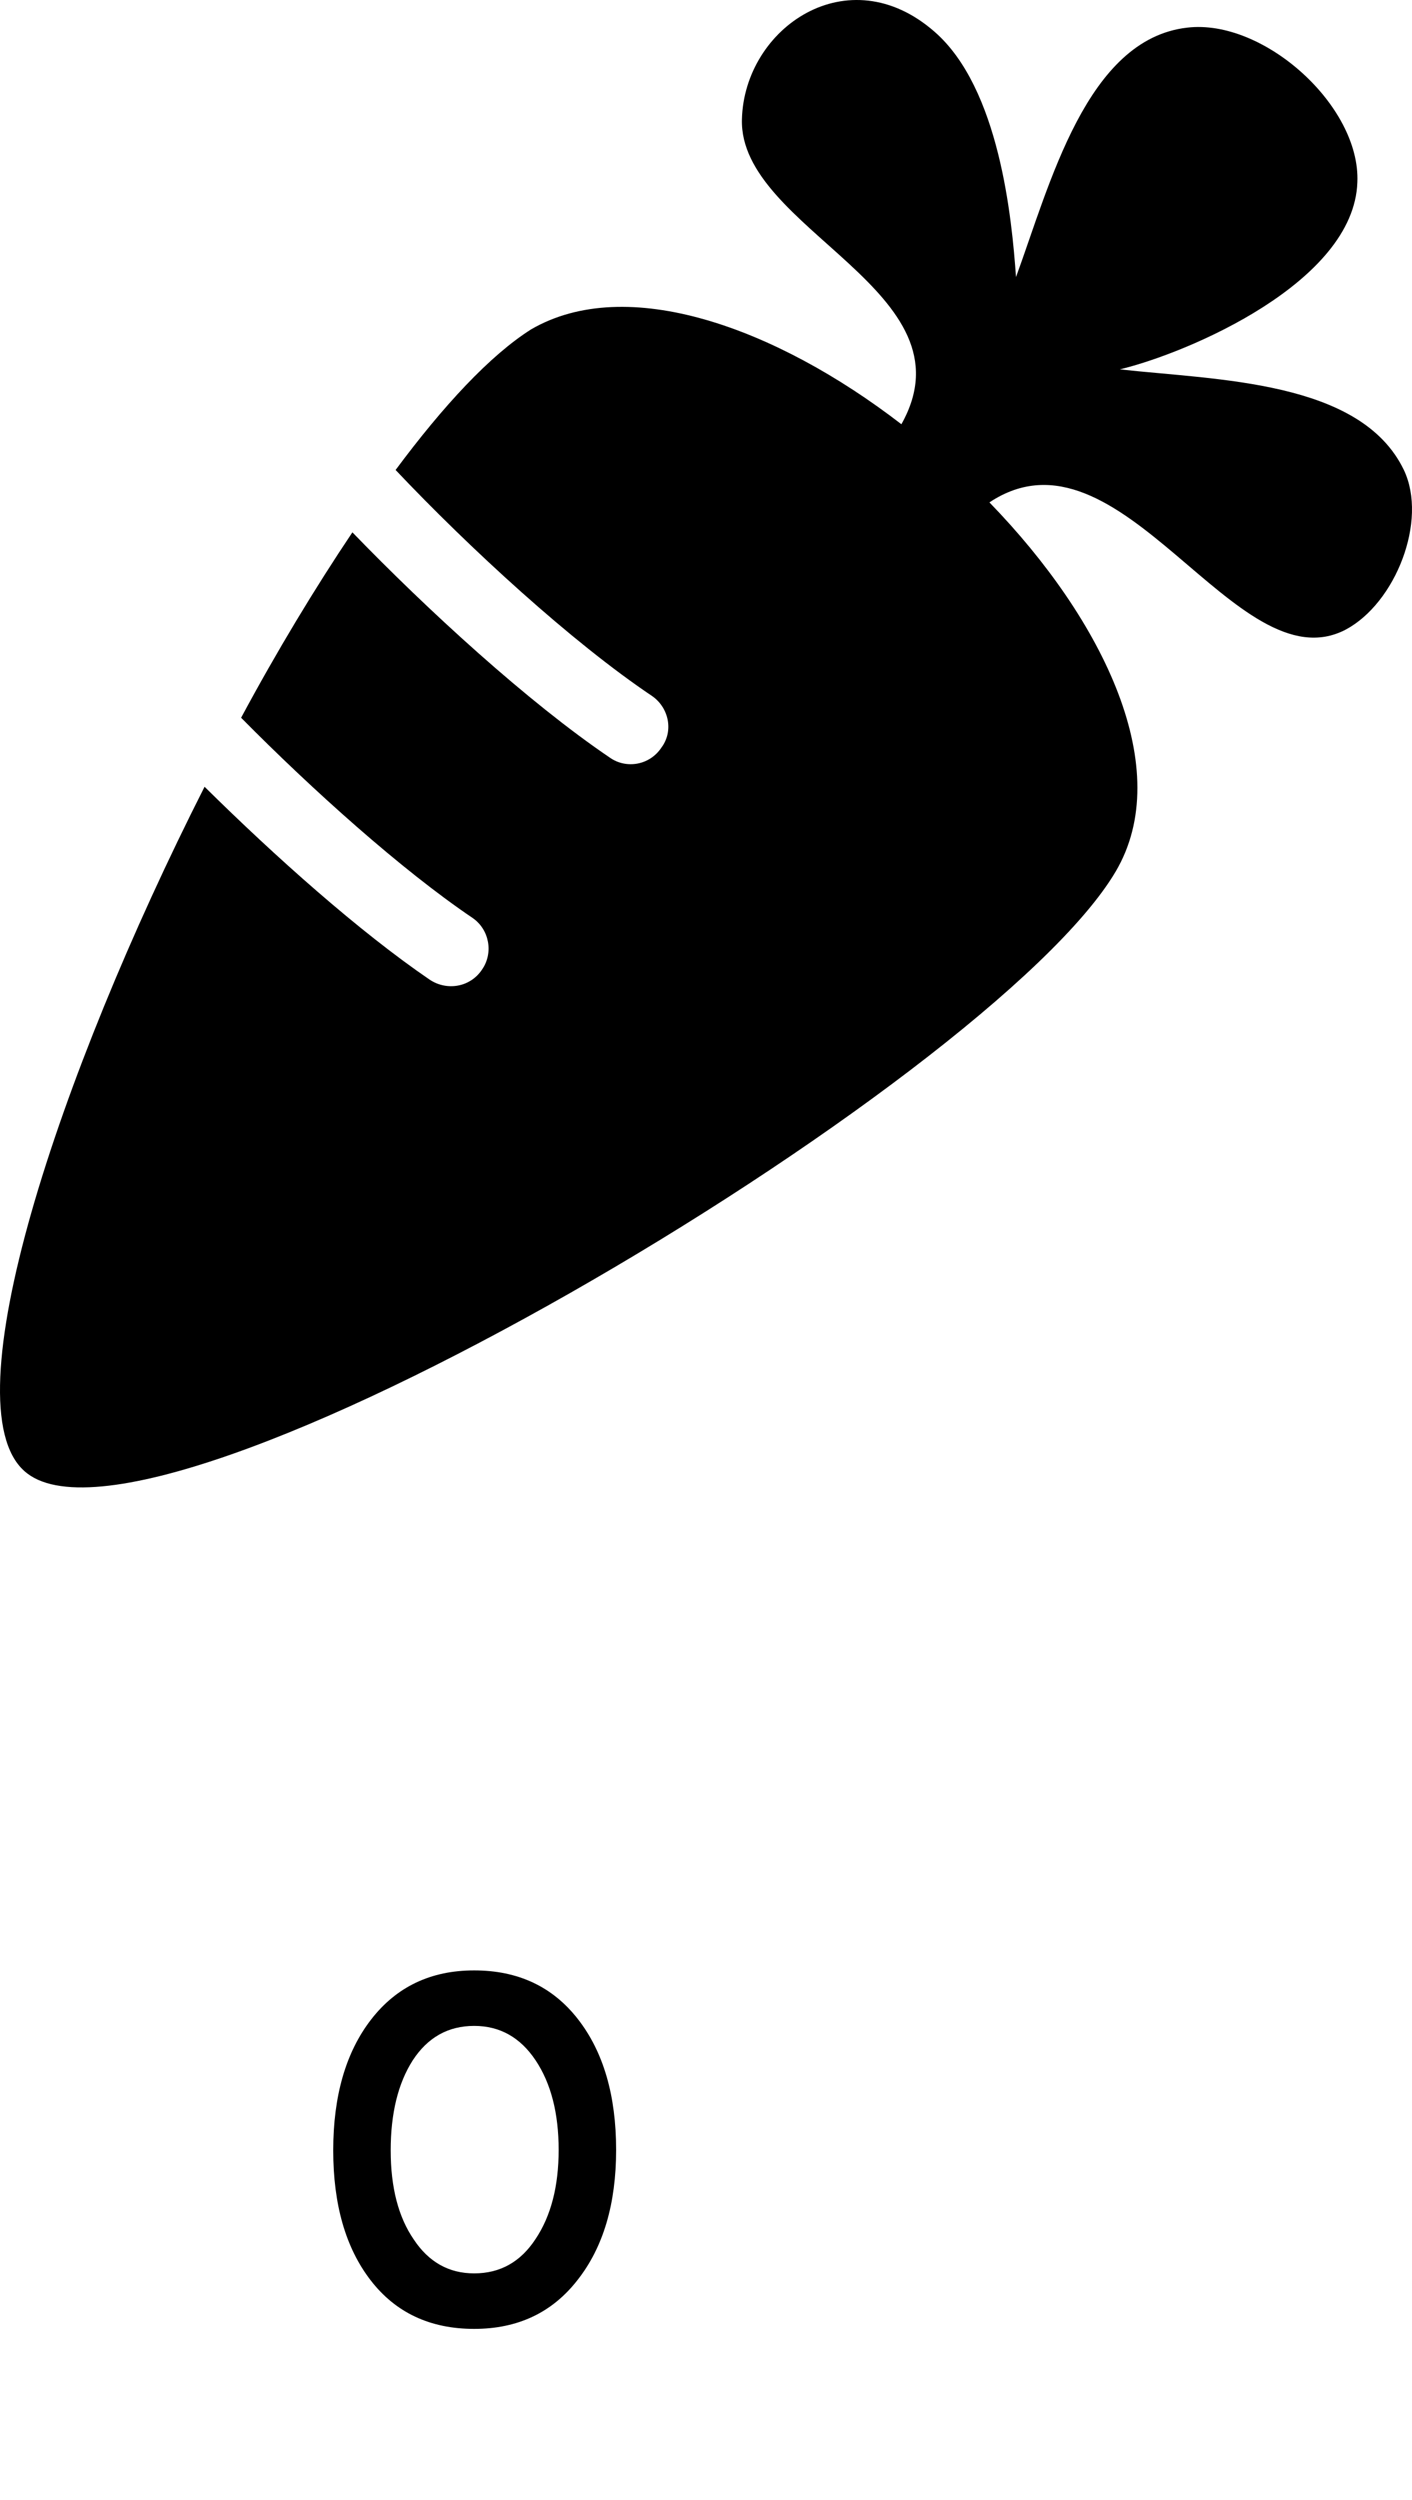 <svg width="113" height="200" viewBox="0 0 113 200" fill="none" xmlns="http://www.w3.org/2000/svg">
<path d="M1.948 117.688C11.985 126.735 79.315 86.624 89.285 69.728C94.071 61.613 88.421 49.706 79.182 40.194C89.684 33.21 98.923 54.961 107.697 50.371C111.685 48.243 114.277 41.657 112.349 37.6C108.893 30.416 97.394 30.416 89.618 29.551C95.134 28.221 108.361 22.567 108.627 14.584C108.893 8.465 101.116 1.48 95.001 2.212C86.959 3.143 84.034 14.717 81.309 22.168C80.977 17.445 79.98 7.068 74.796 2.545C67.883 -3.509 59.575 2.212 59.375 9.529C59.109 18.376 78.119 23.298 72.137 33.941C62.034 26.159 50.136 21.901 42.493 26.358C39.236 28.42 35.514 32.411 31.659 37.6C37.574 43.853 45.75 51.369 52.197 55.693C53.526 56.624 53.925 58.487 52.928 59.817C51.998 61.214 50.136 61.547 48.807 60.615C42.227 56.159 34.184 48.775 28.202 42.589C25.211 47.045 22.154 52.101 19.296 57.422C24.945 63.143 32.124 69.595 37.84 73.453C39.169 74.385 39.502 76.247 38.571 77.578C37.641 78.974 35.78 79.307 34.384 78.376C28.734 74.518 22.021 68.531 16.371 62.944C4.607 86.159 -4.034 112.367 1.948 117.688Z" fill="black"/>
<path d="M29.707 161.56C31.734 158.947 34.481 157.64 37.947 157.64C41.468 157.64 44.241 158.947 46.267 161.56C48.294 164.173 49.307 167.653 49.307 172C49.307 176.32 48.281 179.787 46.227 182.4C44.201 185.013 41.441 186.32 37.947 186.32C34.428 186.32 31.668 185.027 29.668 182.44C27.668 179.853 26.668 176.387 26.668 172.04C26.668 167.667 27.681 164.173 29.707 161.56ZM33.108 179.16C34.307 180.973 35.921 181.88 37.947 181.88C40.028 181.88 41.667 180.96 42.867 179.12C44.094 177.28 44.708 174.907 44.708 172C44.708 169.067 44.094 166.68 42.867 164.84C41.641 163 40.001 162.08 37.947 162.08C35.867 162.08 34.227 163 33.028 164.84C31.854 166.68 31.267 169.08 31.267 172.04C31.267 175 31.881 177.373 33.108 179.16Z" fill="black"/>
</svg>
